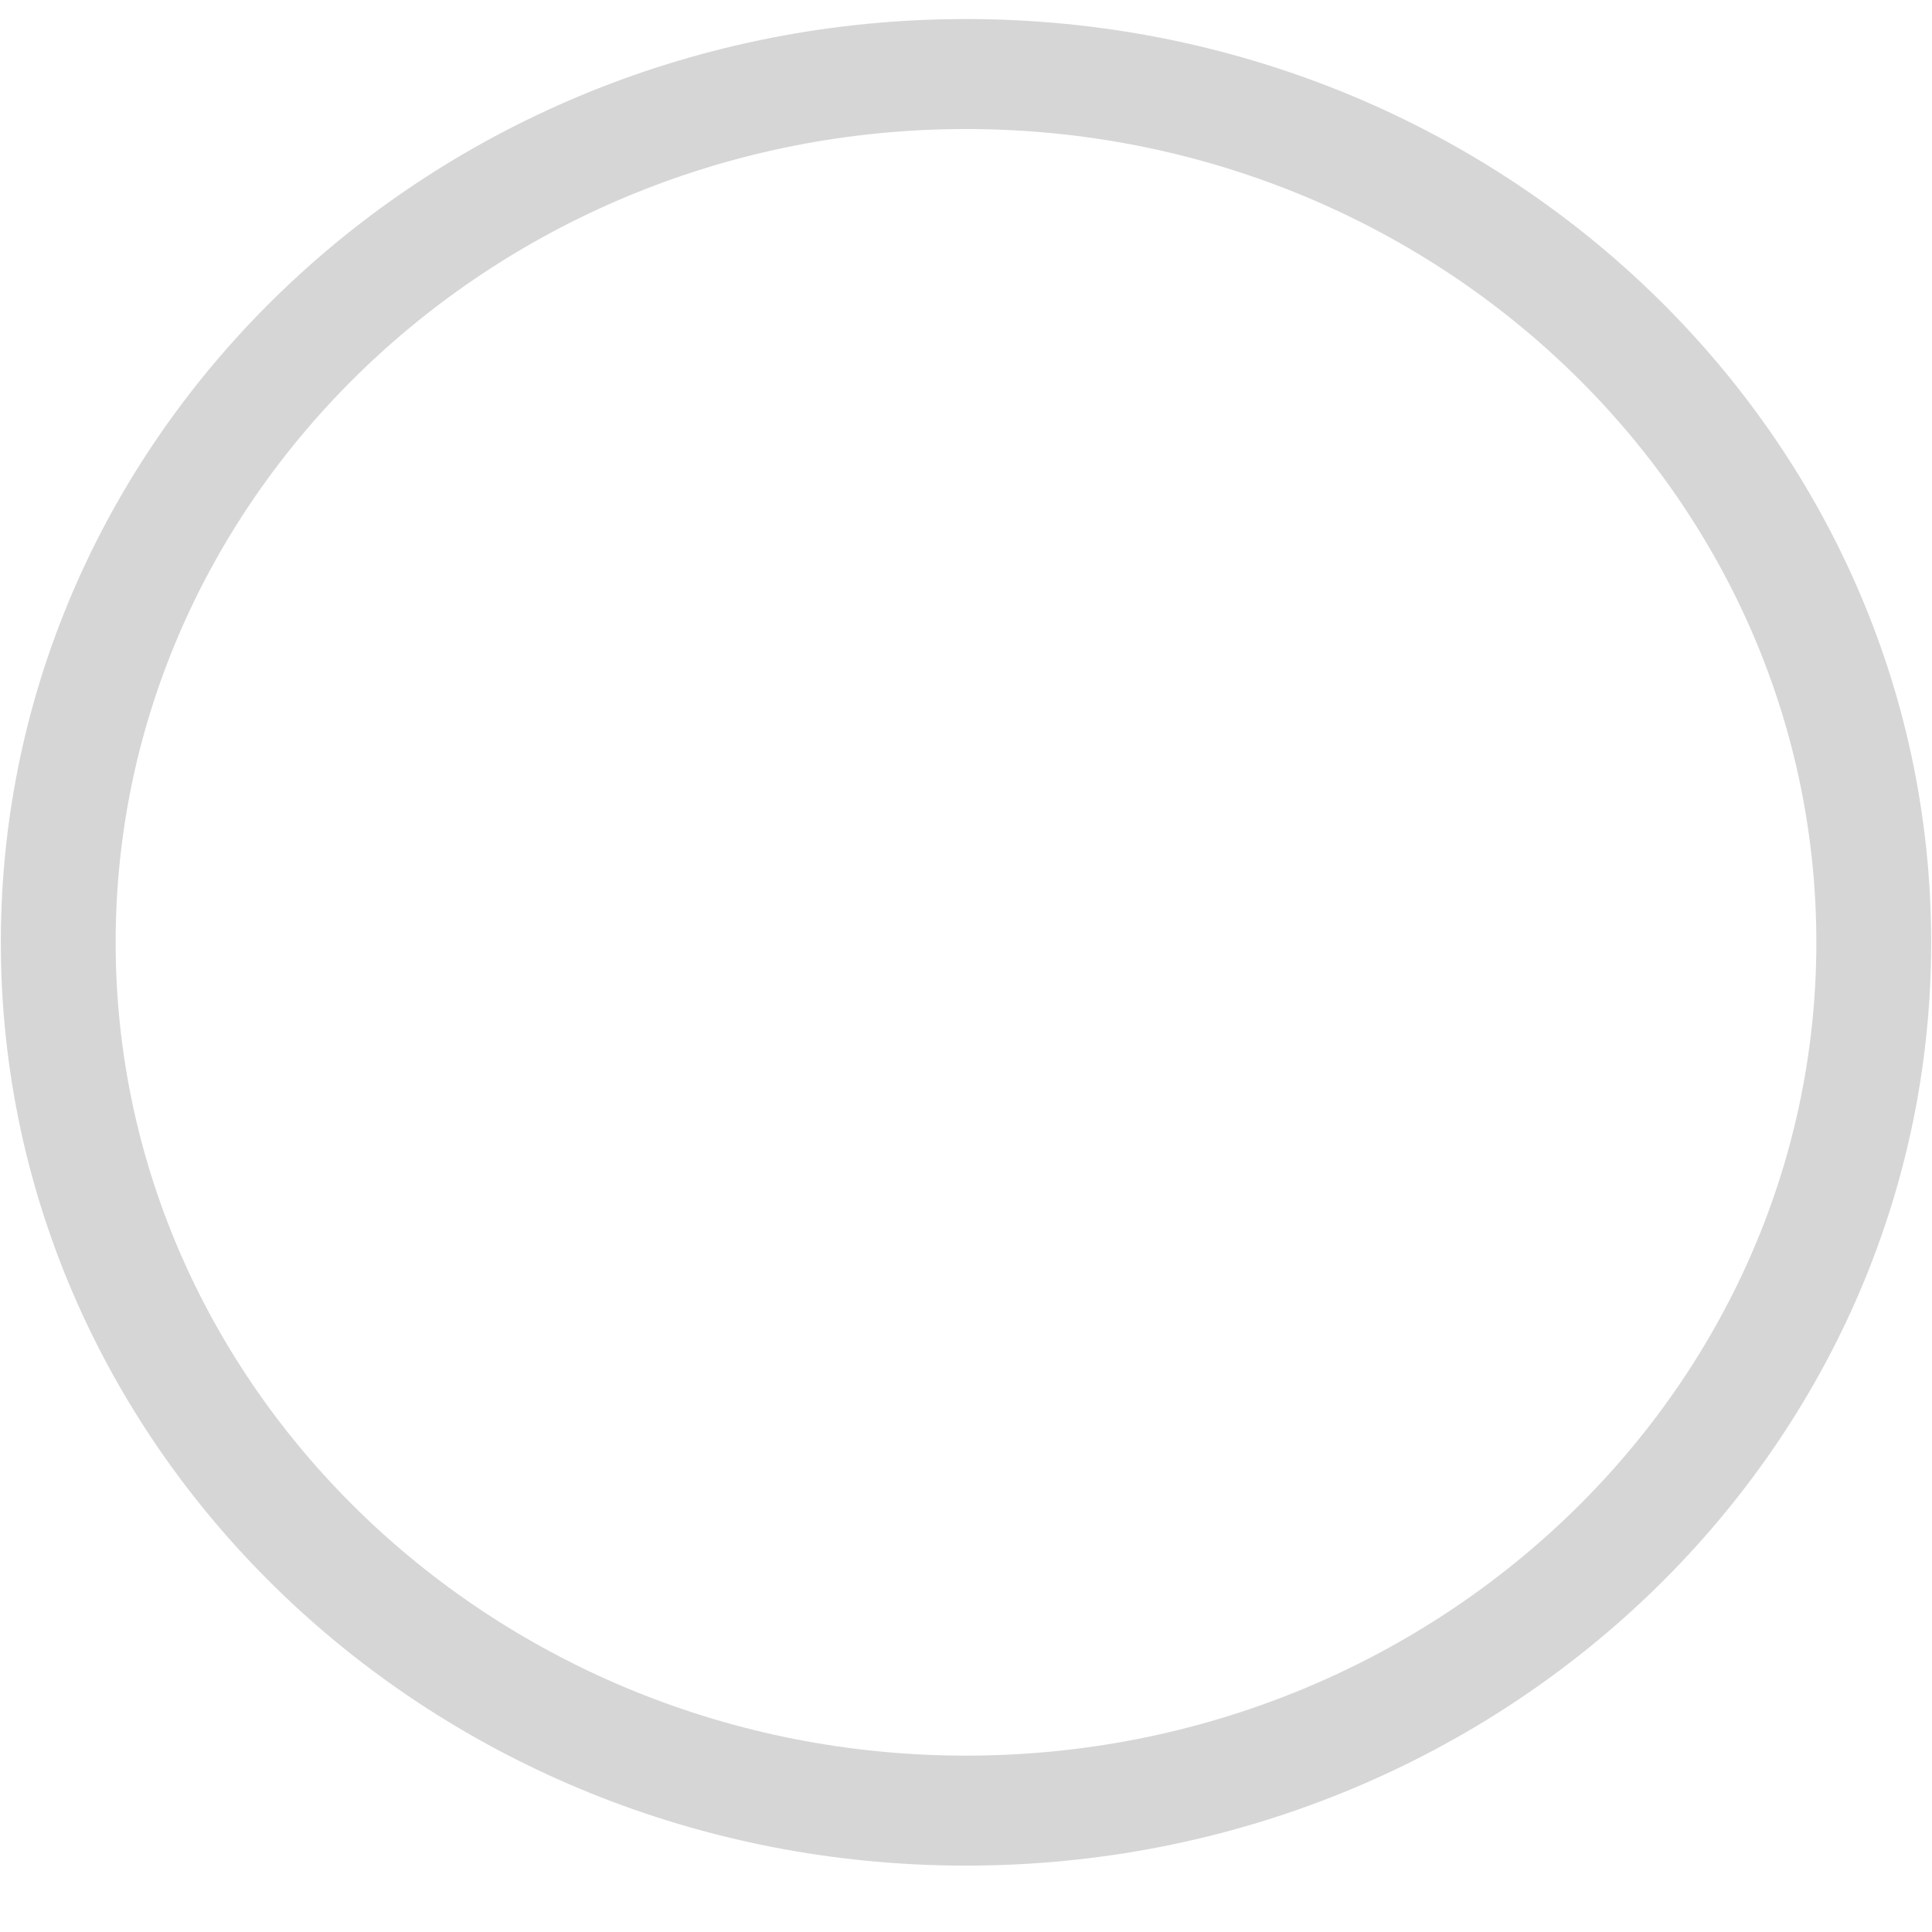 ﻿<?xml version="1.0" encoding="utf-8"?>
<svg version="1.1" xmlns:xlink="http://www.w3.org/1999/xlink" width="14px" height="14px" xmlns="http://www.w3.org/2000/svg">
  <g transform="matrix(1 0 0 1 -792 -220 )">
    <path d="M 0.838 6.829  C 0.838 3.579  3.603 0.935  7 0.935  C 10.397 0.935  13.162 3.579  13.162 6.829  C 13.162 10.078  10.397 12.722  7 12.722  C 3.603 12.722  0.838 10.078  0.838 6.829  Z M 13.994 6.829  C 13.994 3.133  10.863 0.138  7 0.138  C 3.137 0.138  0.006 3.133  0.006 6.829  C 0.006 10.524  3.137 13.519  7 13.519  C 10.863 13.519  13.994 10.524  13.994 6.829  Z " fill-rule="nonzero" fill="#d6d6d7" stroke="none" transform="matrix(1 0 0 1 792 220 )" />
  </g>
</svg>